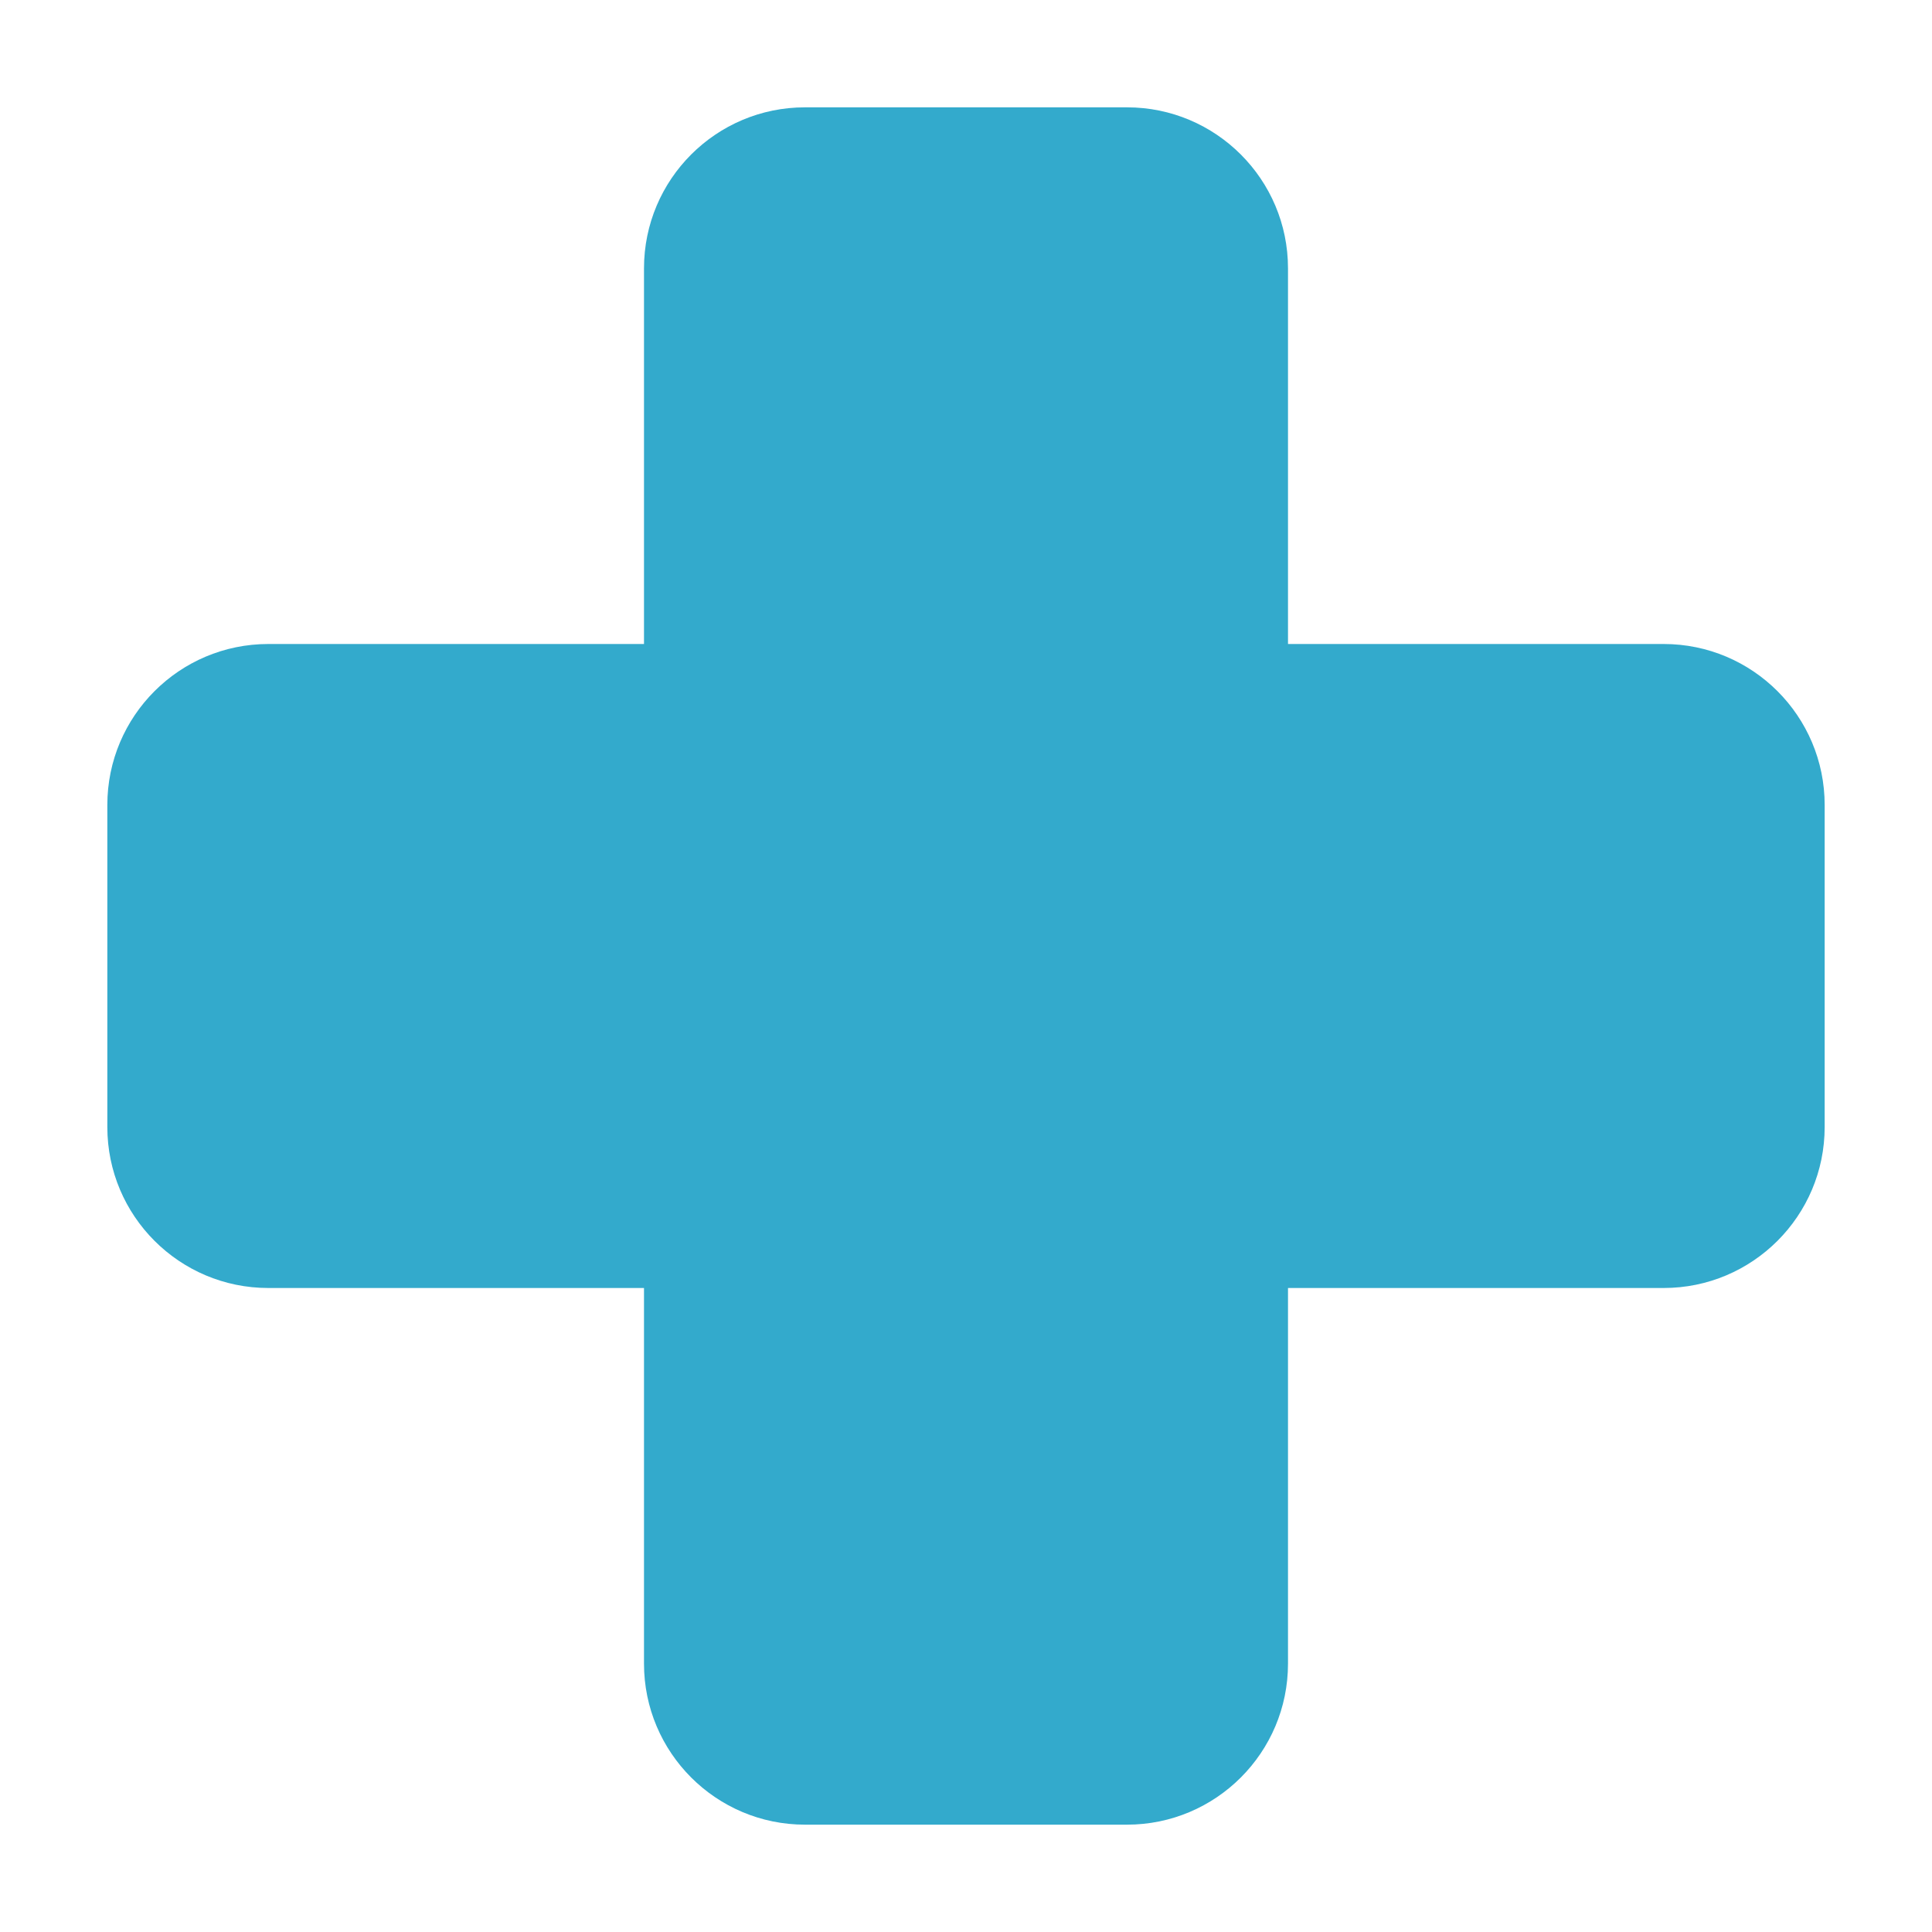 <svg xmlns="http://www.w3.org/2000/svg" width="18" height="18" viewBox="0 0 18 18">
  <g id="icons/inverted/health" fill="none" fill-rule="evenodd" stroke="none" stroke-width="1">
    <path id="health" fill="#3AC" fill-rule="nonzero" d="M12,6 L12,2.5 C12,1.672 11.328,1 10.5,1 L7.5,1 C6.672,1 6,1.672 6,2.5 L6,6 L2.5,6 C1.672,6 1,6.672 1,7.5 L1,10.5 C1,11.328 1.672,12 2.5,12 L6,12 L6,15.5 C6,16.328 6.672,17 7.5,17 L10.5,17 C11.328,17 12,16.328 12,15.5 L12,12 L15.5,12 C16.328,12 17,11.328 17,10.5 L17,7.5 C17,6.672 16.328,6 15.5,6 L12,6 Z"/>
  </g>
</svg>
